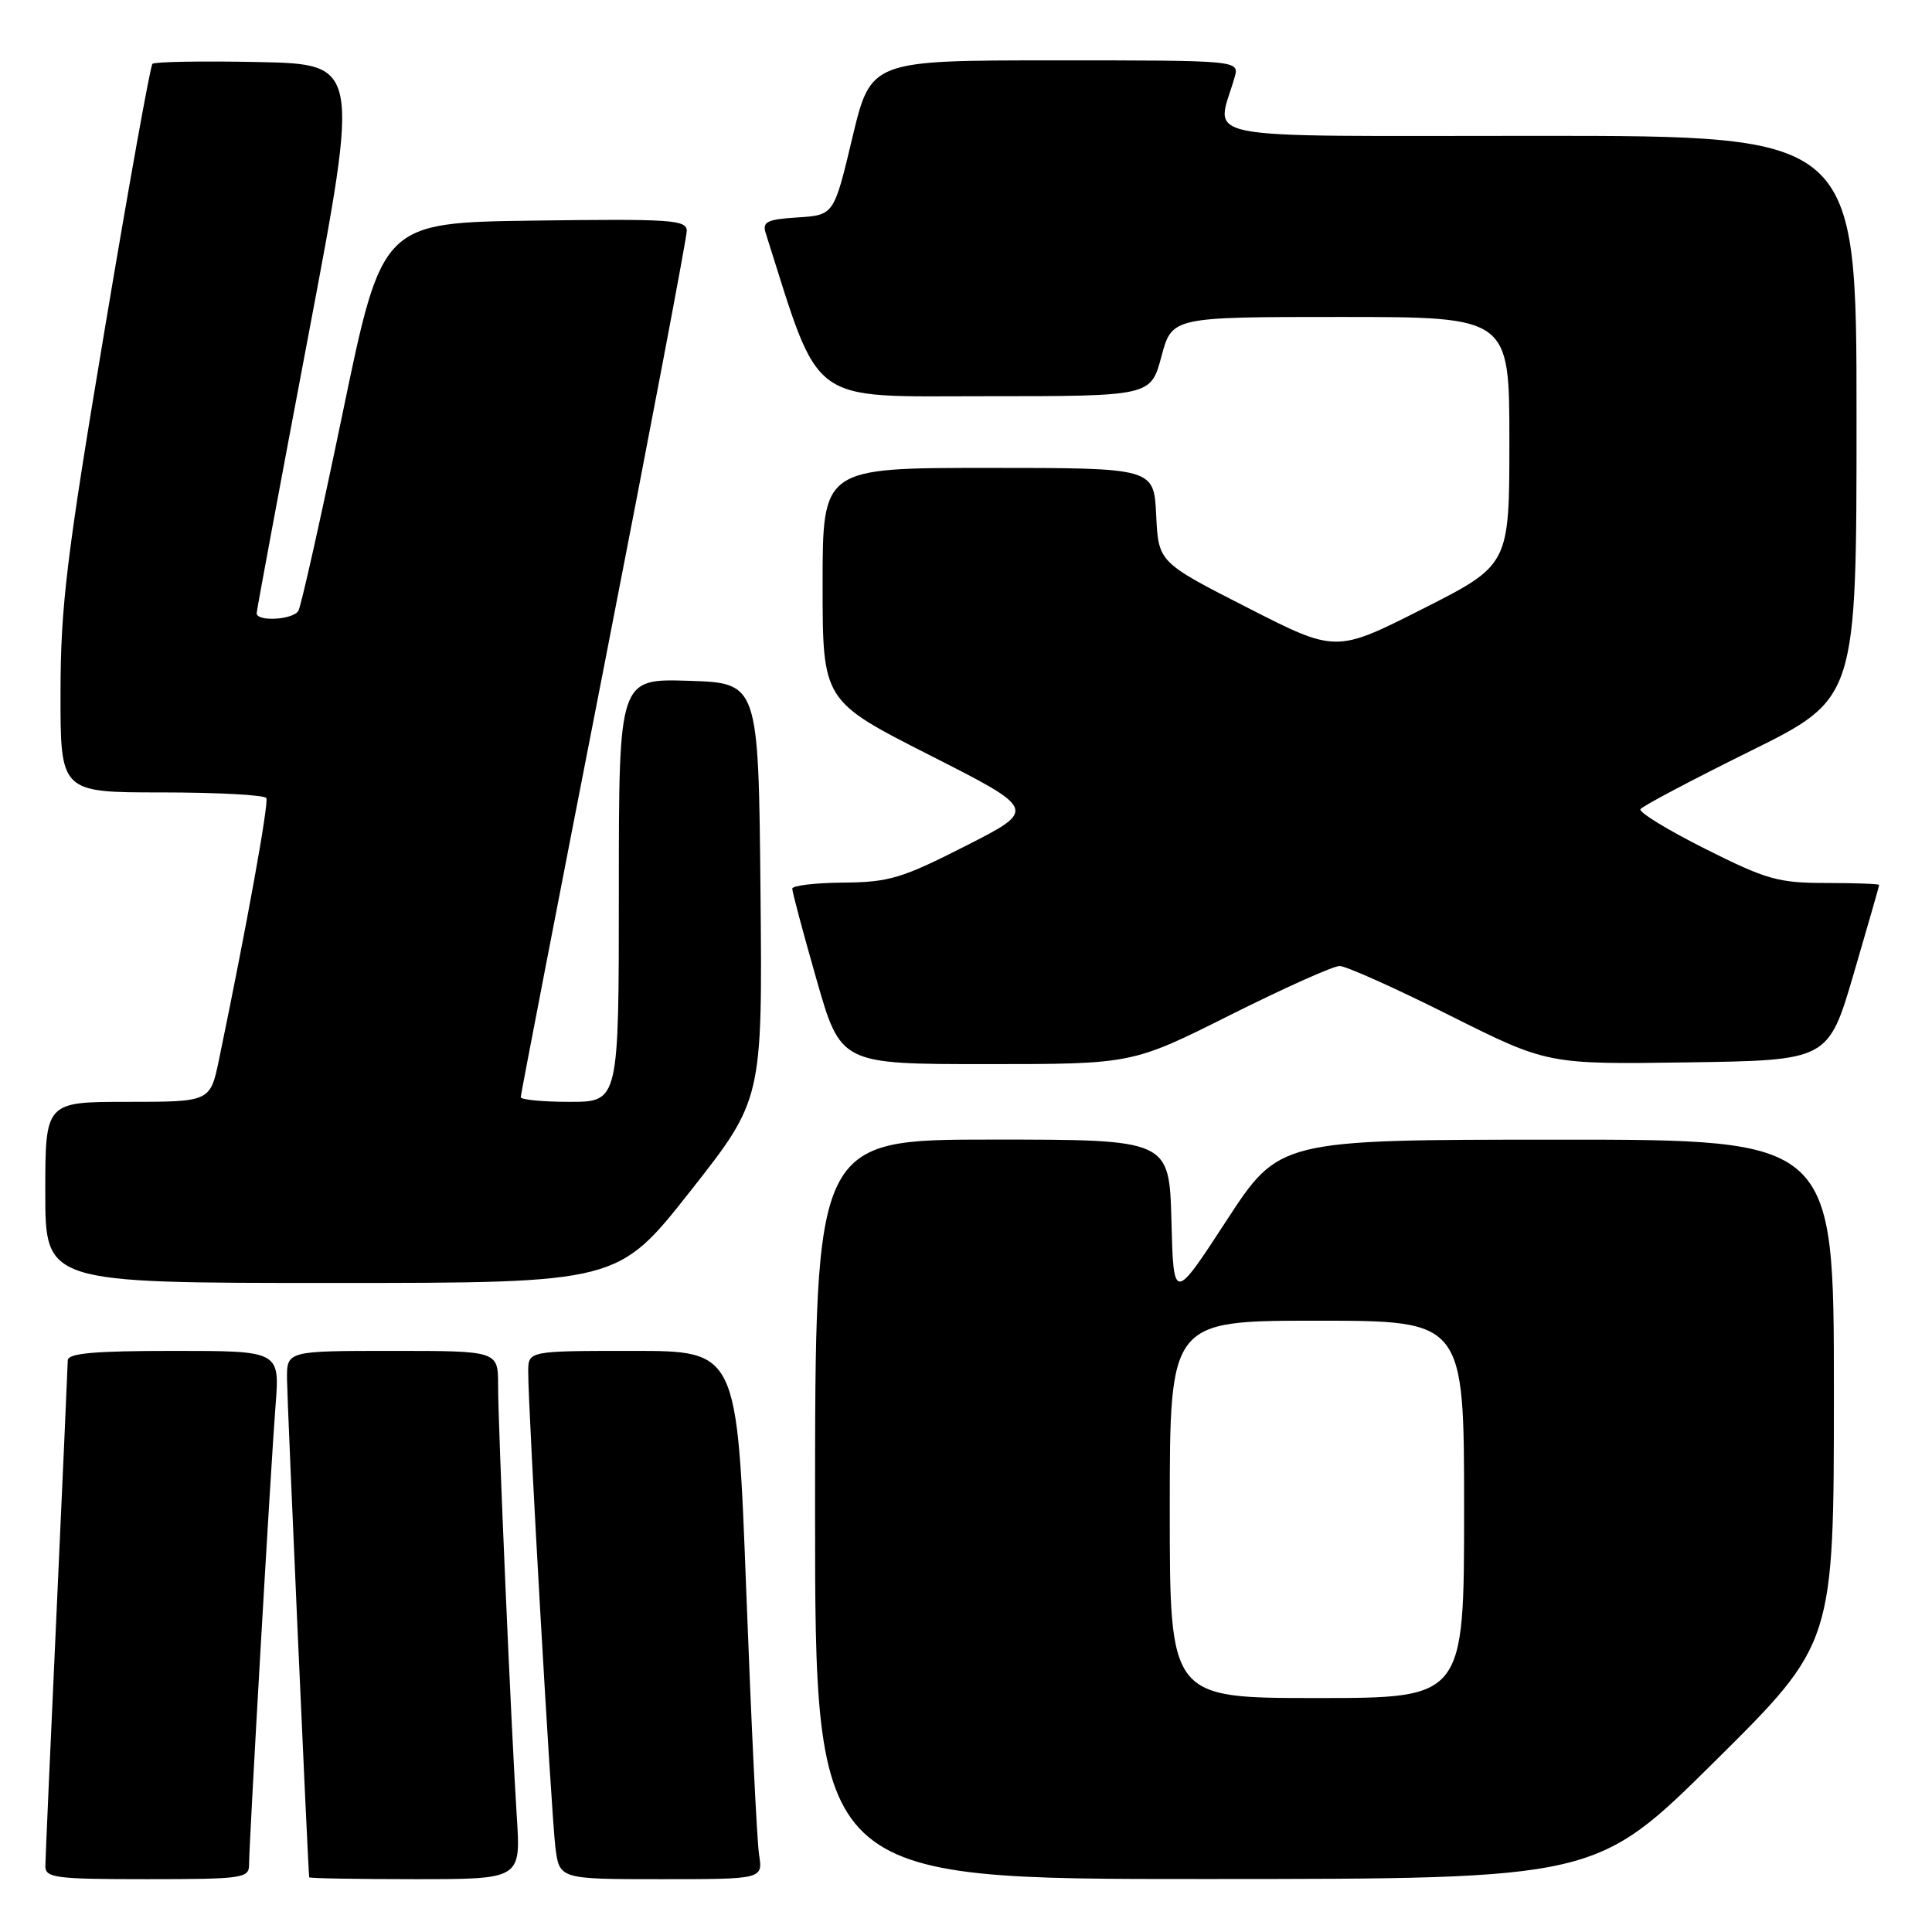 <?xml version="1.0" encoding="UTF-8" standalone="no"?>
<!DOCTYPE svg PUBLIC "-//W3C//DTD SVG 1.1//EN" "http://www.w3.org/Graphics/SVG/1.1/DTD/svg11.dtd" >
<svg xmlns="http://www.w3.org/2000/svg" xmlns:xlink="http://www.w3.org/1999/xlink" version="1.1" viewBox="0 0 256 256">
 <g >
 <path fill="currentColor"
d=" M 33.00 247.12 C 33.00 244.17 35.88 194.33 36.51 186.25 C 37.08 179.00 37.08 179.00 23.04 179.00 C 12.48 179.00 9.00 179.31 8.98 180.25 C 8.97 180.94 8.30 195.90 7.50 213.50 C 6.69 231.10 6.02 246.29 6.01 247.25 C 6.00 248.83 7.30 249.00 19.50 249.00 C 32.05 249.00 33.00 248.87 33.00 247.12 Z  M 68.48 240.75 C 67.74 229.19 66.00 189.07 66.00 183.56 C 66.00 179.00 66.00 179.00 52.00 179.00 C 38.00 179.00 38.00 179.00 38.03 182.75 C 38.05 185.57 40.80 247.41 40.97 248.75 C 40.99 248.89 47.30 249.00 55.01 249.00 C 69.01 249.00 69.01 249.00 68.48 240.75 Z  M 100.58 245.75 C 100.30 243.96 99.54 228.21 98.88 210.75 C 97.68 179.00 97.68 179.00 83.84 179.00 C 70.00 179.00 70.00 179.00 69.99 181.75 C 69.98 186.72 73.05 240.40 73.59 244.75 C 74.12 249.00 74.12 249.00 87.61 249.00 C 101.09 249.00 101.09 249.00 100.58 245.75 Z  M 227.25 233.36 C 243.00 217.75 243.00 217.75 243.00 184.37 C 243.00 151.00 243.00 151.00 206.25 151.01 C 169.50 151.02 169.50 151.02 162.50 161.76 C 155.50 172.50 155.50 172.50 155.22 161.75 C 154.93 151.00 154.93 151.00 131.47 151.00 C 108.00 151.00 108.00 151.00 108.00 200.00 C 108.00 249.00 108.00 249.00 159.75 248.98 C 211.50 248.97 211.50 248.97 227.25 233.36 Z  M 91.46 157.85 C 101.03 145.70 101.03 145.70 100.77 118.10 C 100.50 90.50 100.50 90.50 91.25 90.21 C 82.00 89.92 82.00 89.92 82.00 117.96 C 82.00 146.00 82.00 146.00 75.50 146.00 C 71.92 146.00 69.00 145.72 69.00 145.38 C 69.00 145.04 73.95 119.45 80.00 88.50 C 86.05 57.55 91.00 31.50 91.00 30.60 C 91.00 29.12 88.96 28.99 70.81 29.23 C 50.63 29.50 50.63 29.50 45.41 54.70 C 42.53 68.56 39.89 80.37 39.53 80.95 C 38.80 82.14 33.99 82.40 34.01 81.25 C 34.02 80.84 37.10 64.30 40.85 44.50 C 47.67 8.50 47.67 8.50 34.20 8.22 C 26.79 8.07 20.49 8.18 20.20 8.46 C 19.91 8.75 17.06 24.63 13.86 43.74 C 8.82 73.79 8.03 80.30 8.02 91.75 C 8.00 105.00 8.00 105.00 21.44 105.00 C 28.83 105.00 35.06 105.34 35.29 105.75 C 35.64 106.40 32.69 122.71 29.03 140.35 C 27.86 146.00 27.86 146.00 16.93 146.00 C 6.00 146.00 6.00 146.00 6.00 158.00 C 6.00 170.00 6.00 170.00 43.94 170.00 C 81.88 170.00 81.88 170.00 91.46 157.85 Z  M 163.00 134.50 C 170.13 130.93 176.66 128.00 177.50 128.00 C 178.34 128.00 184.89 130.93 192.04 134.52 C 205.06 141.04 205.06 141.04 223.66 140.77 C 242.26 140.50 242.26 140.50 245.63 129.01 C 247.48 122.68 249.00 117.40 249.00 117.26 C 249.00 117.12 245.84 117.00 241.98 117.00 C 235.65 117.00 234.08 116.56 225.94 112.47 C 220.98 109.98 217.12 107.62 217.37 107.22 C 217.62 106.82 224.16 103.36 231.91 99.53 C 246.00 92.56 246.00 92.56 246.00 55.28 C 246.00 18.00 246.00 18.00 203.88 18.00 C 157.04 18.00 161.16 18.79 163.59 10.25 C 164.23 8.00 164.23 8.00 139.81 8.00 C 115.39 8.00 115.39 8.00 112.94 18.25 C 110.50 28.50 110.50 28.50 105.70 28.81 C 101.66 29.06 100.99 29.39 101.45 30.86 C 108.80 53.99 106.80 52.50 130.58 52.50 C 152.48 52.50 152.48 52.50 153.89 47.25 C 155.29 42.00 155.29 42.00 177.64 42.00 C 200.00 42.00 200.00 42.00 200.00 58.43 C 200.00 74.86 200.00 74.86 188.51 80.68 C 177.01 86.50 177.01 86.50 165.26 80.50 C 153.50 74.50 153.50 74.50 153.20 68.25 C 152.90 62.00 152.90 62.00 130.95 62.00 C 109.00 62.00 109.00 62.00 109.00 77.43 C 109.00 92.86 109.00 92.86 123.20 100.07 C 137.41 107.28 137.41 107.28 127.95 112.09 C 119.50 116.39 117.79 116.90 111.75 116.95 C 108.04 116.98 104.99 117.34 104.98 117.75 C 104.97 118.16 106.41 123.56 108.18 129.75 C 111.40 141.00 111.40 141.00 130.72 141.00 C 150.03 141.00 150.03 141.00 163.00 134.50 Z  M 155.00 200.00 C 155.00 175.00 155.00 175.00 174.50 175.00 C 194.00 175.00 194.00 175.00 194.00 200.00 C 194.00 225.00 194.00 225.00 174.50 225.00 C 155.00 225.00 155.00 225.00 155.00 200.00 Z "/>
</g>
</svg>